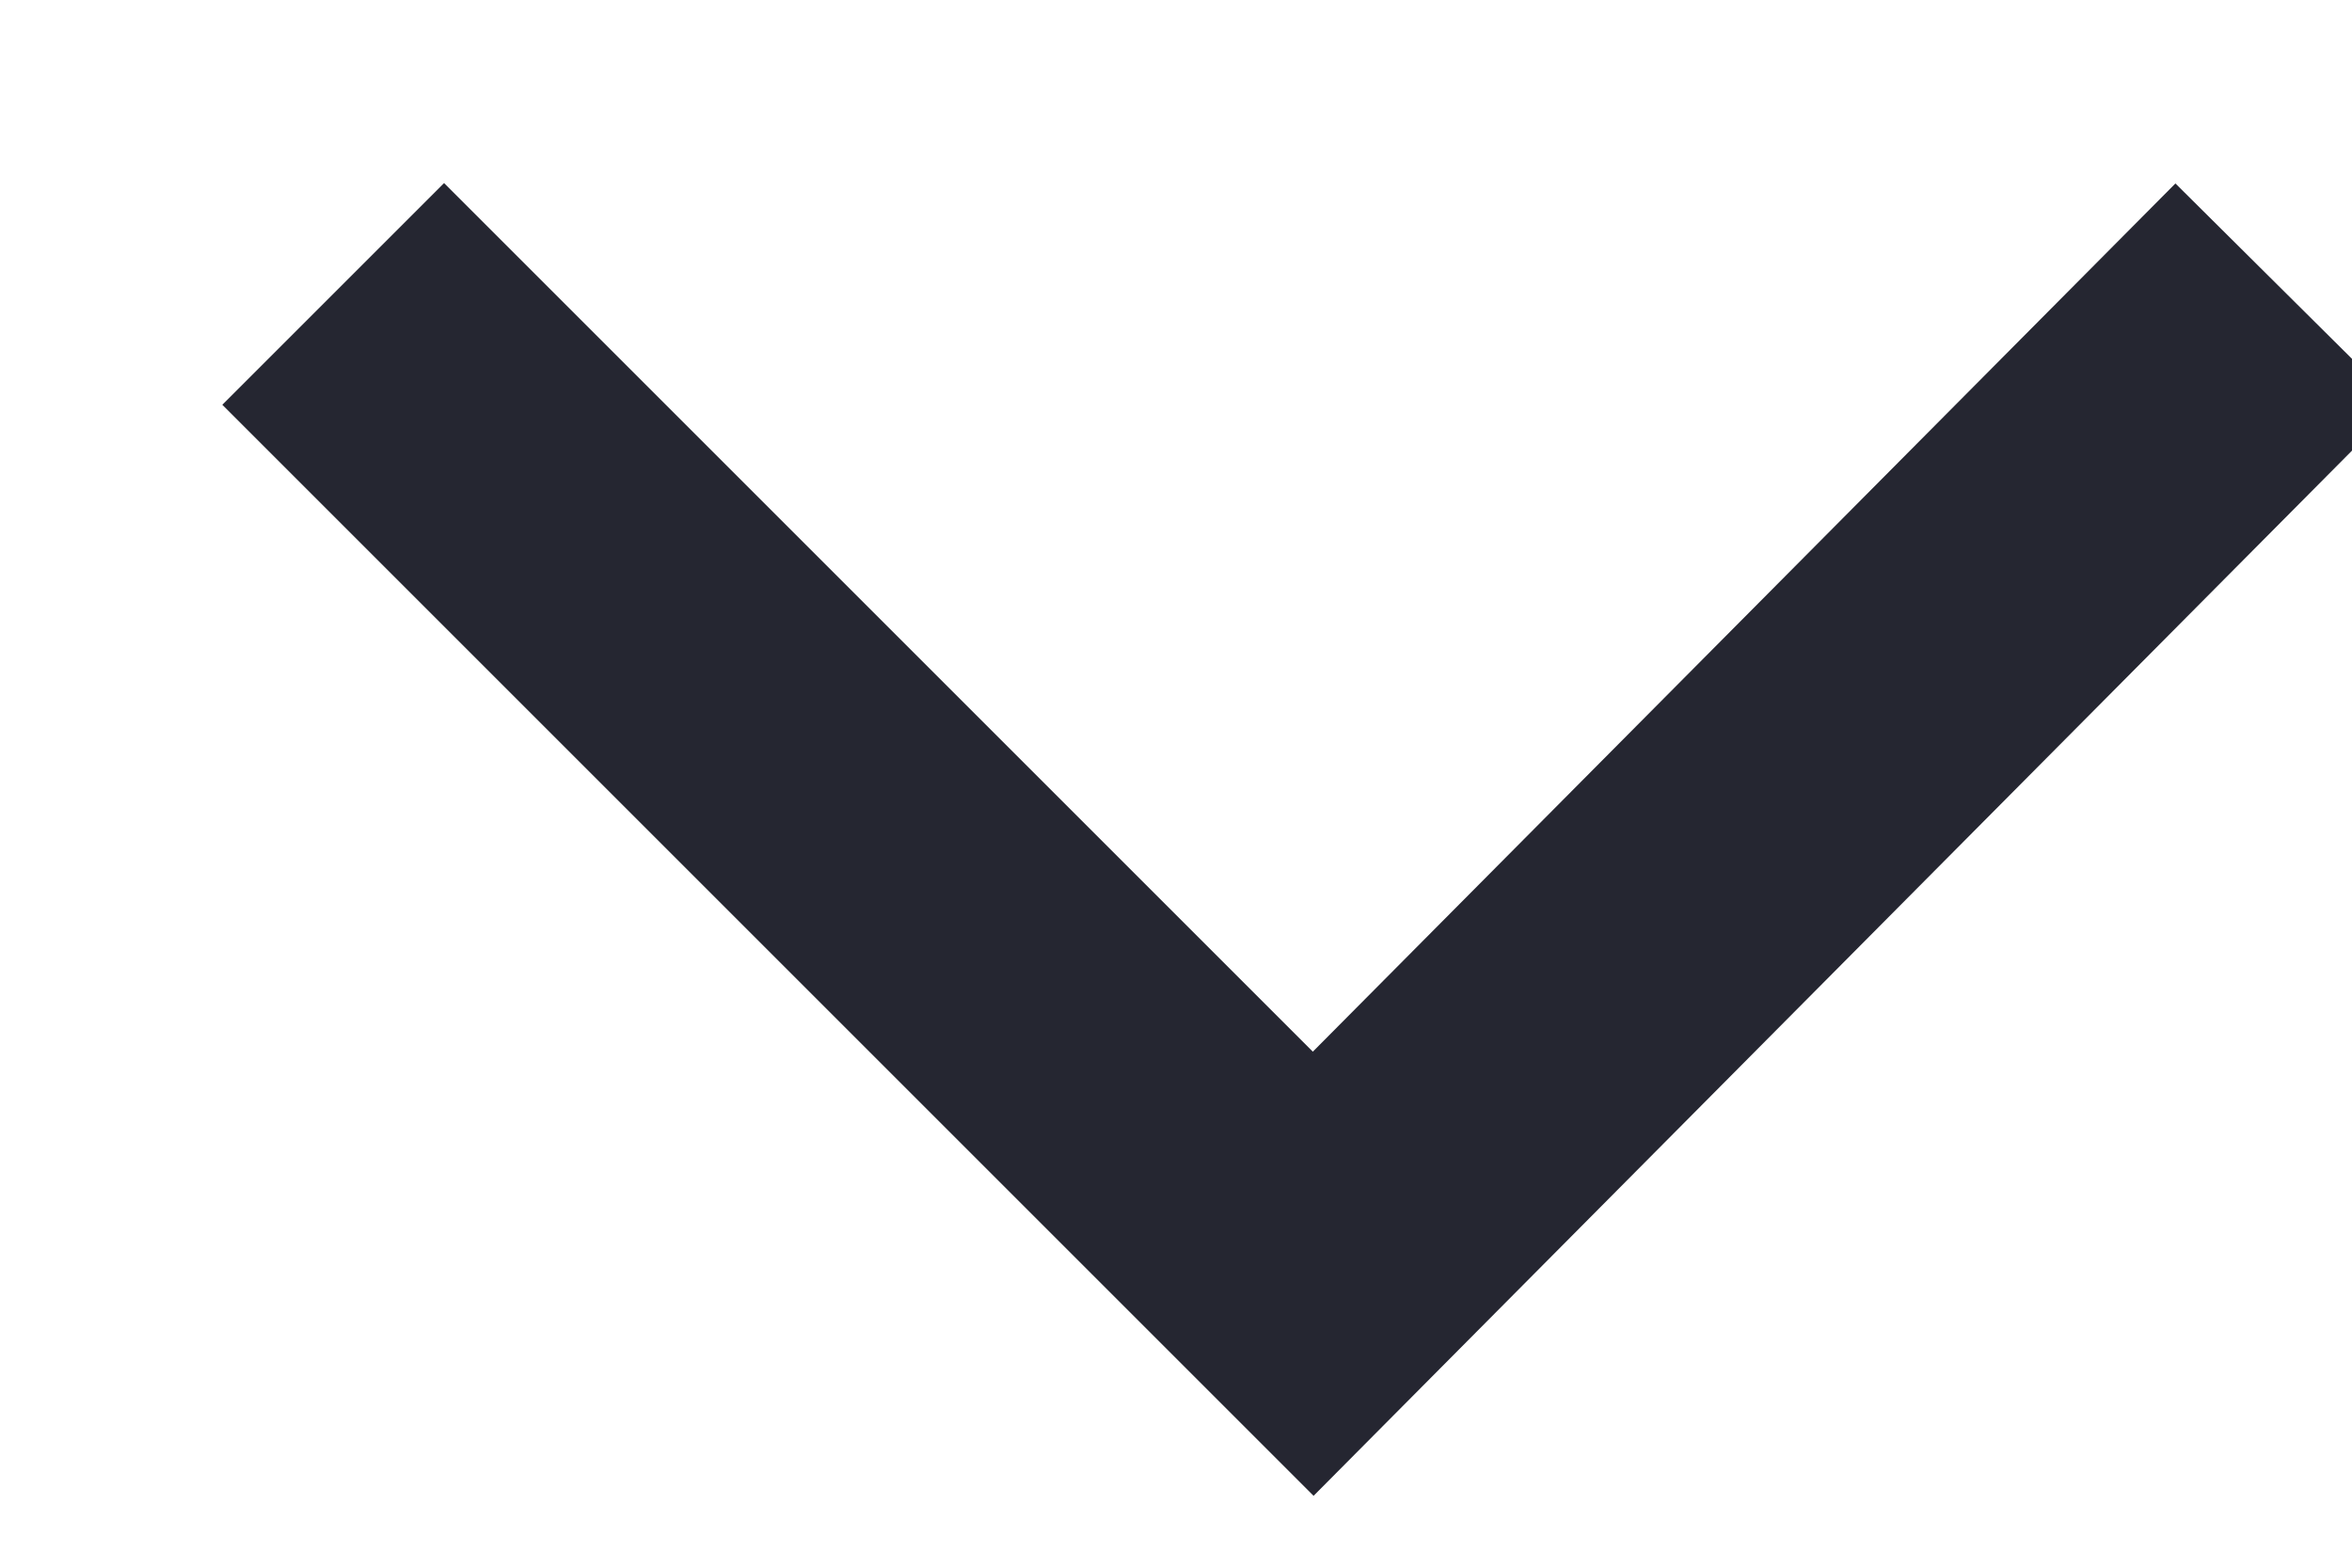 <svg width="9" height="6" viewBox="0 0 9 6" fill="none" xmlns="http://www.w3.org/2000/svg">
<path d="M8.75 1.125L5.025 4.875L1.275 1.125" stroke="#252631" stroke-width="1.2" stroke-miterlimit="10"/>
</svg>
